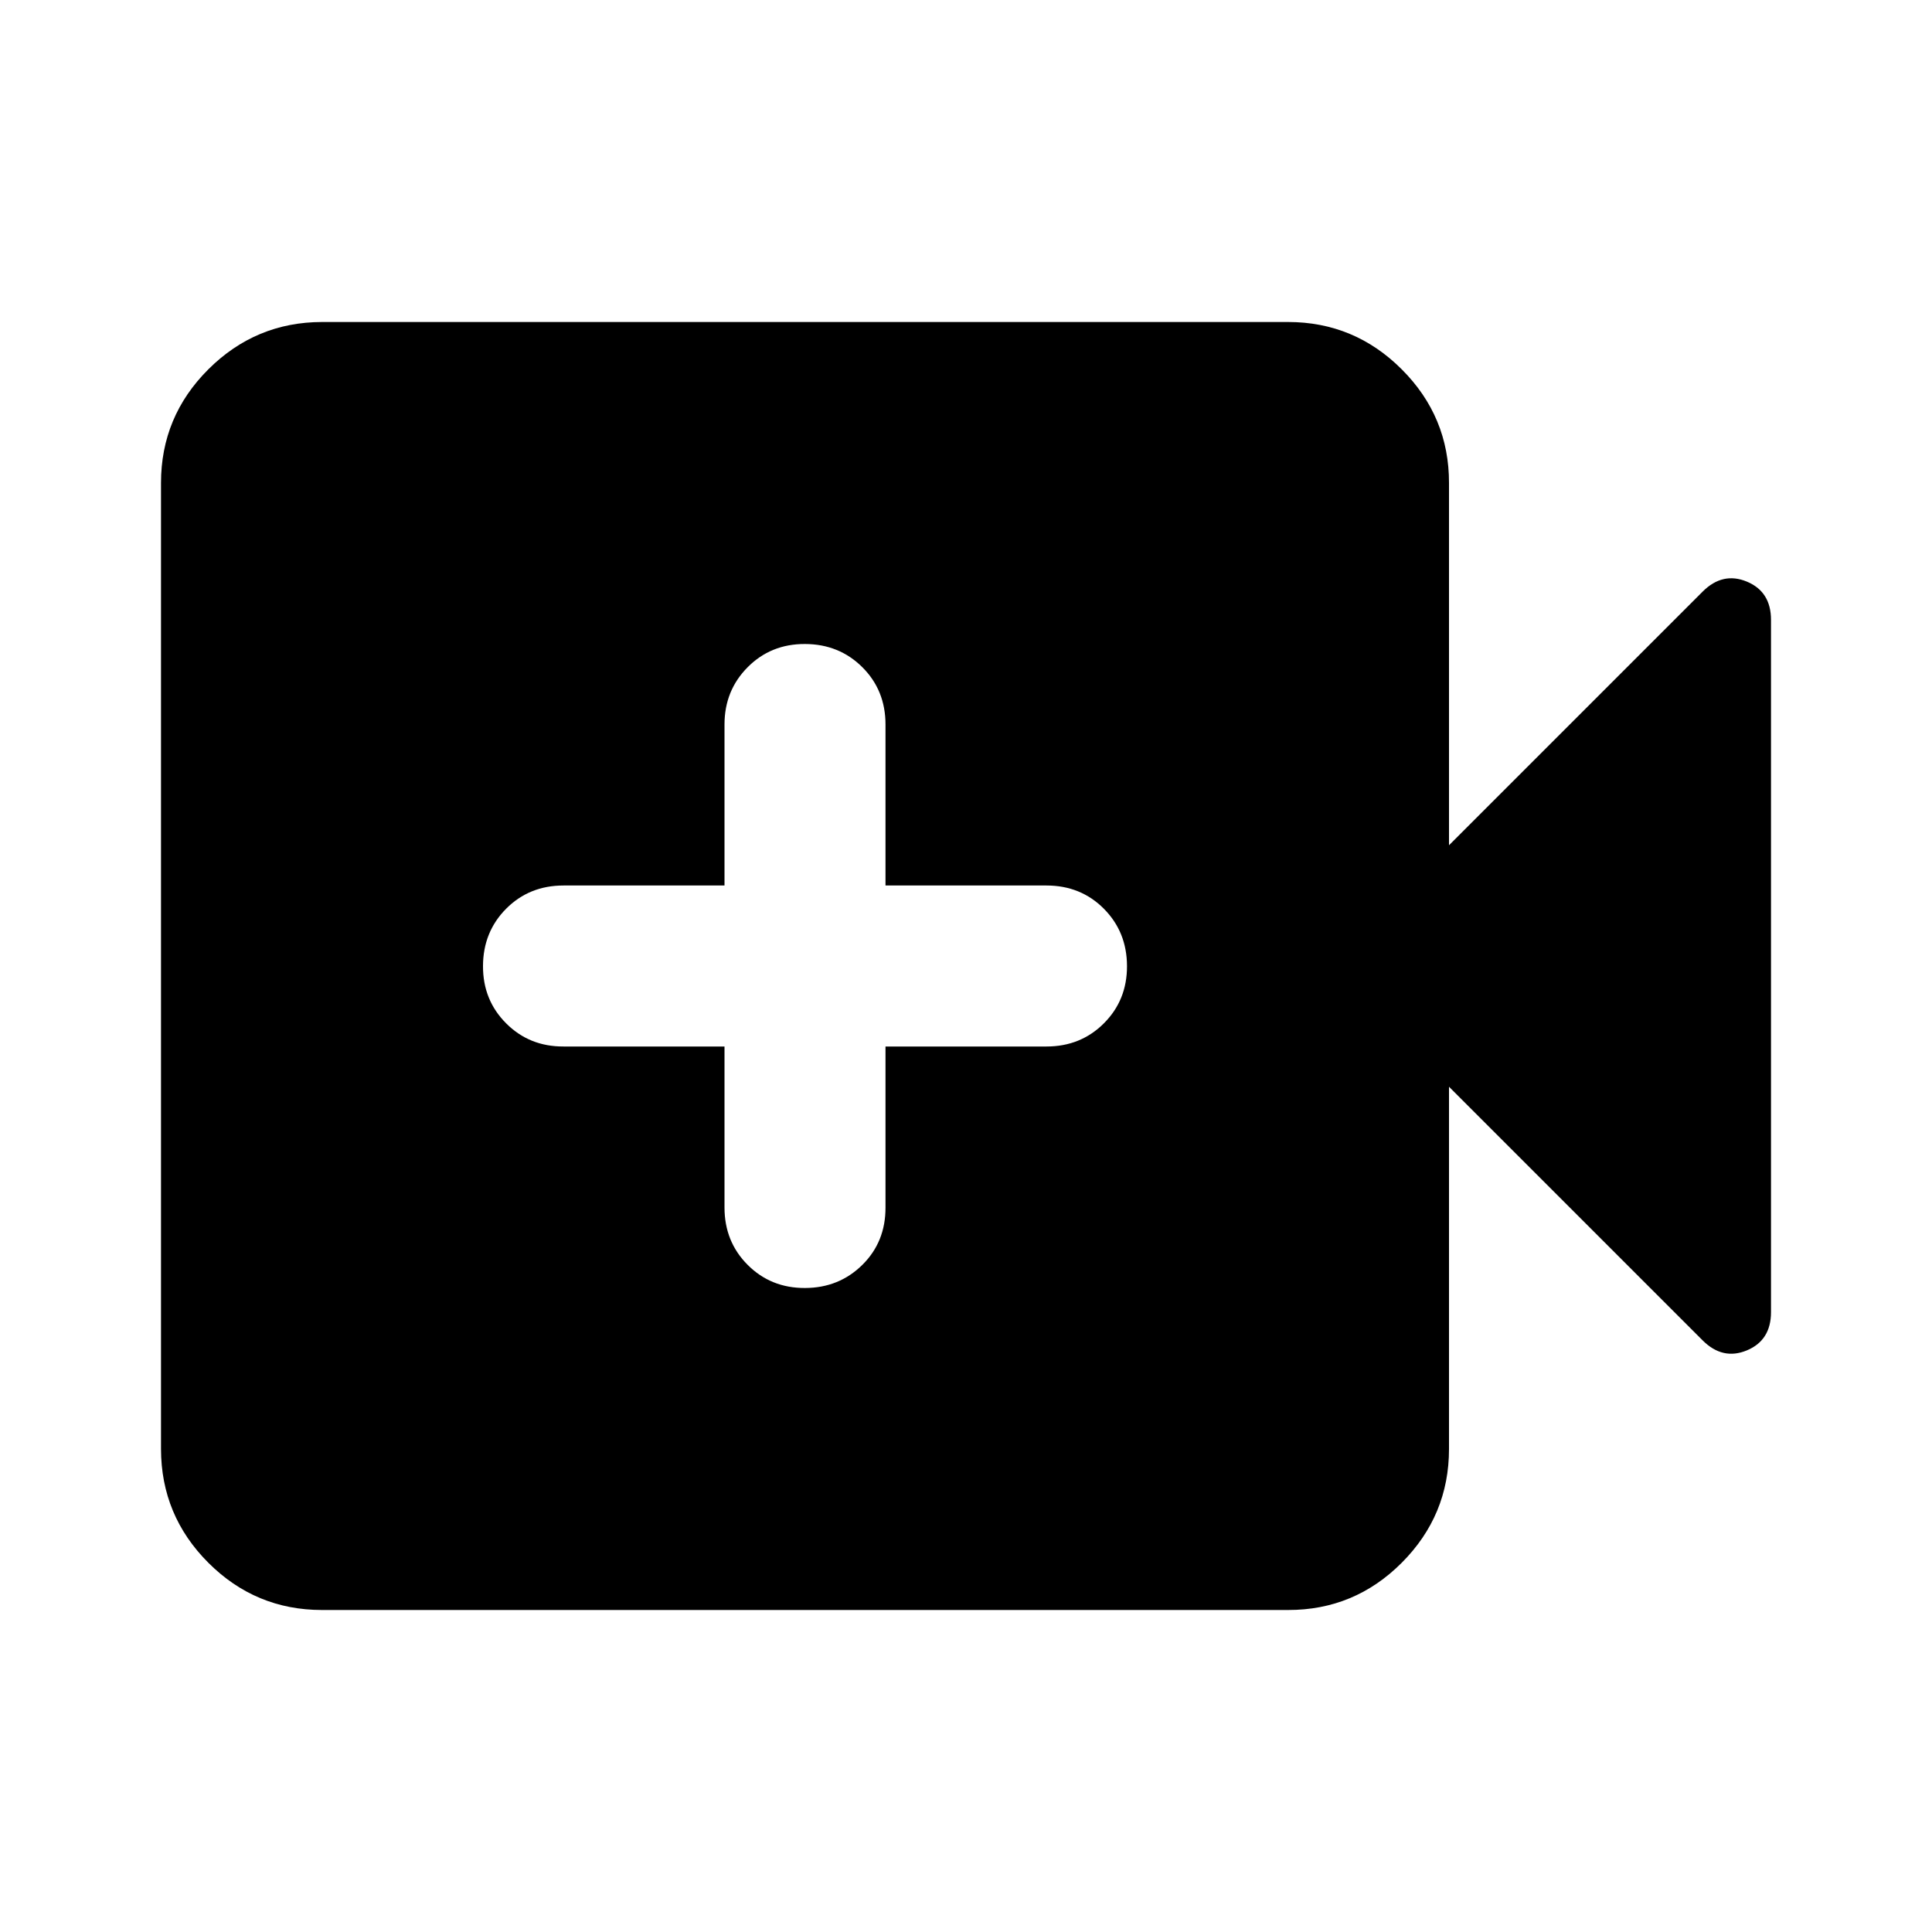 <svg width="24" height="24" viewBox="0 0 24 24" fill="none" xmlns="http://www.w3.org/2000/svg">
<path d="M9 13V15C9 15.283 9.096 15.521 9.288 15.713C9.48 15.905 9.717 16.001 10 16C10.283 15.999 10.52 15.903 10.713 15.712C10.906 15.521 11.001 15.283 11 15V13H13C13.283 13 13.521 12.904 13.713 12.712C13.905 12.52 14.001 12.283 14 12C13.999 11.717 13.903 11.48 13.712 11.288C13.521 11.096 13.283 11 13 11H11V9C11 8.717 10.904 8.479 10.712 8.288C10.52 8.097 10.283 8.001 10 8C9.717 7.999 9.48 8.095 9.288 8.288C9.096 8.481 9 8.718 9 9V11H7C6.717 11 6.479 11.096 6.288 11.288C6.097 11.48 6.001 11.717 6 12C5.999 12.283 6.095 12.52 6.288 12.713C6.481 12.906 6.718 13.001 7 13H9ZM4 20C3.45 20 2.979 19.804 2.588 19.413C2.197 19.022 2.001 18.551 2 18V6C2 5.45 2.196 4.979 2.588 4.588C2.98 4.197 3.451 4.001 4 4H16C16.55 4 17.021 4.196 17.413 4.588C17.805 4.98 18.001 5.451 18 6V10.5L21.15 7.35C21.317 7.183 21.5 7.142 21.7 7.225C21.9 7.308 22 7.467 22 7.7V16.3C22 16.533 21.9 16.692 21.7 16.775C21.5 16.858 21.317 16.817 21.15 16.65L18 13.5V18C18 18.55 17.804 19.021 17.413 19.413C17.022 19.805 16.551 20.001 16 20H4Z" fill="black"/>
</svg>
